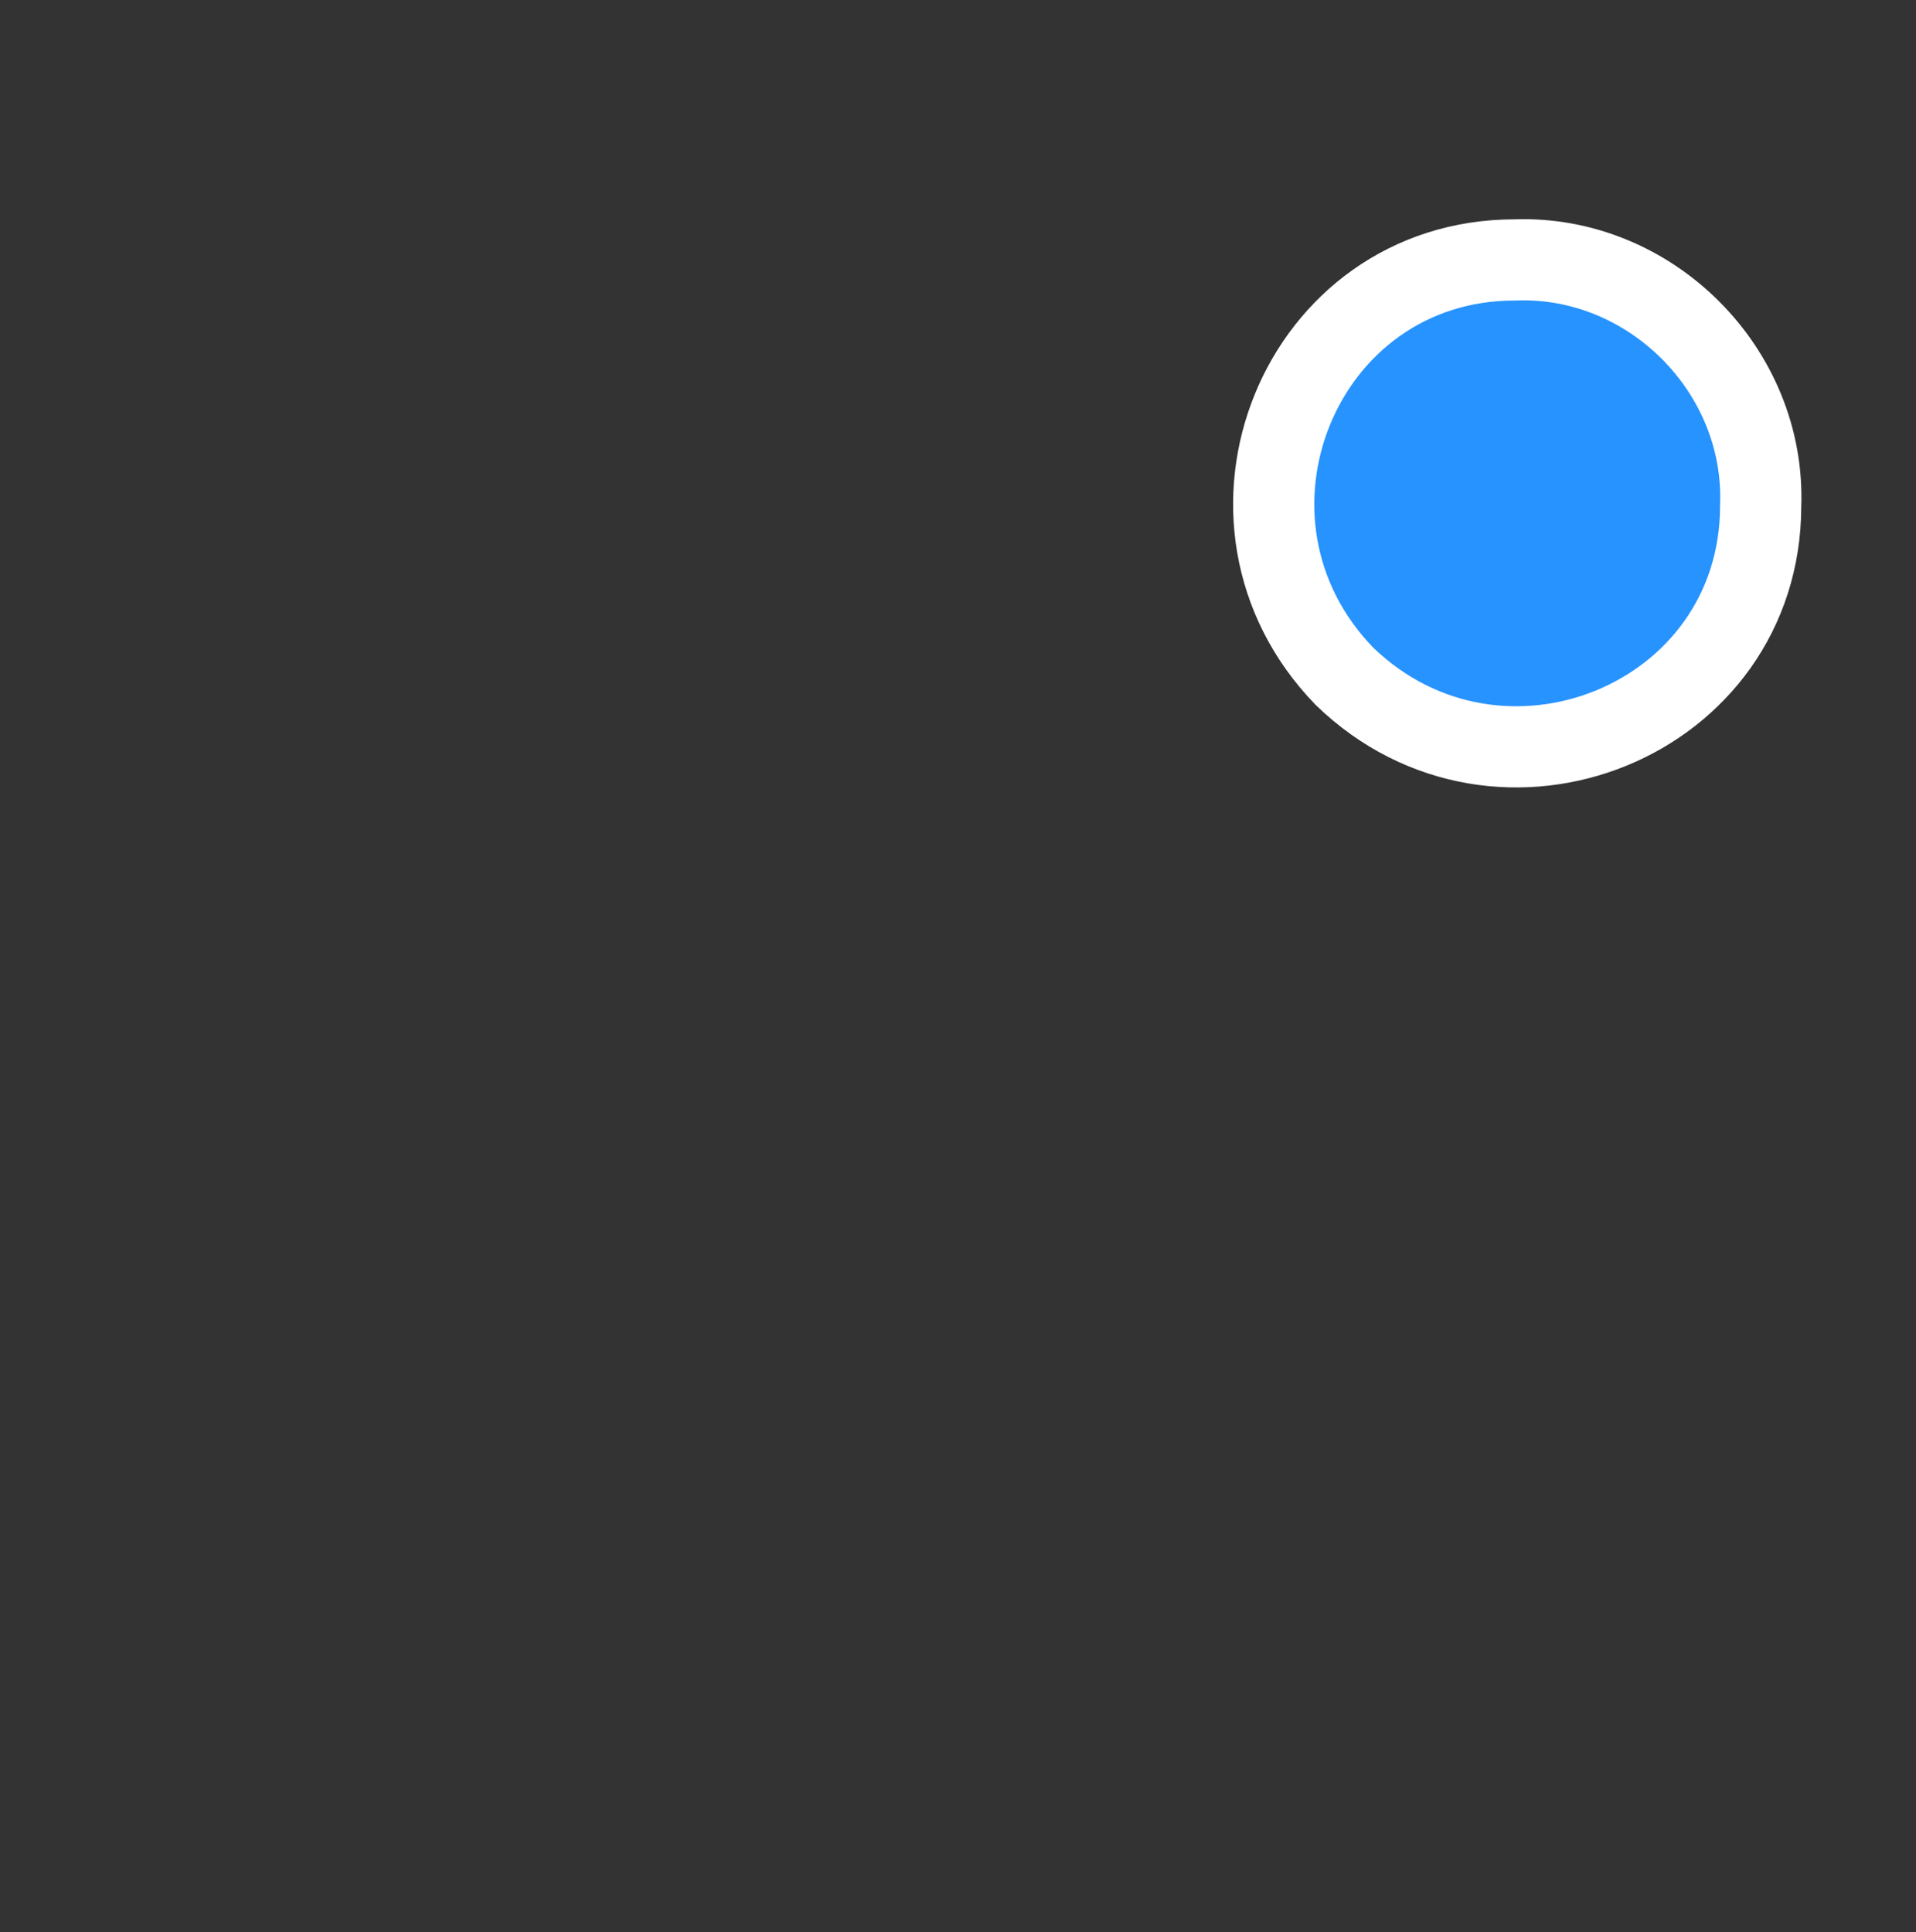 <?xml version="1.0" encoding="UTF-8"?>
<svg width="118px" height="119px" viewBox="0 0 118 119" version="1.1" xmlns="http://www.w3.org/2000/svg" xmlns:xlink="http://www.w3.org/1999/xlink">
    <rect x="0" y="0" width="118" height="119" fill="#333333" stroke="none"/>
    <title>ritmo-logo-min-ball</title>
    <g id="Logo" stroke="none" stroke-width="1" fill="none" fill-rule="evenodd">
        <g id="WHITE-LOGO-WHITE" transform="translate(-254, -110)" fill="#2793FF" fill-rule="nonzero" stroke="#FFFFFF" stroke-width="5">
            <g id="ritmo-logo-min-ball" transform="translate(254, 110.5)">
                <path d="M93.297,15.508 C80.014,15.508 73.527,31.571 82.794,41.147 C92.37,50.415 108.434,43.928 108.434,30.645 C108.743,22.304 101.638,15.199 93.297,15.508 Z" id="ball"></path>
            </g>
        </g>
    </g>
</svg>
